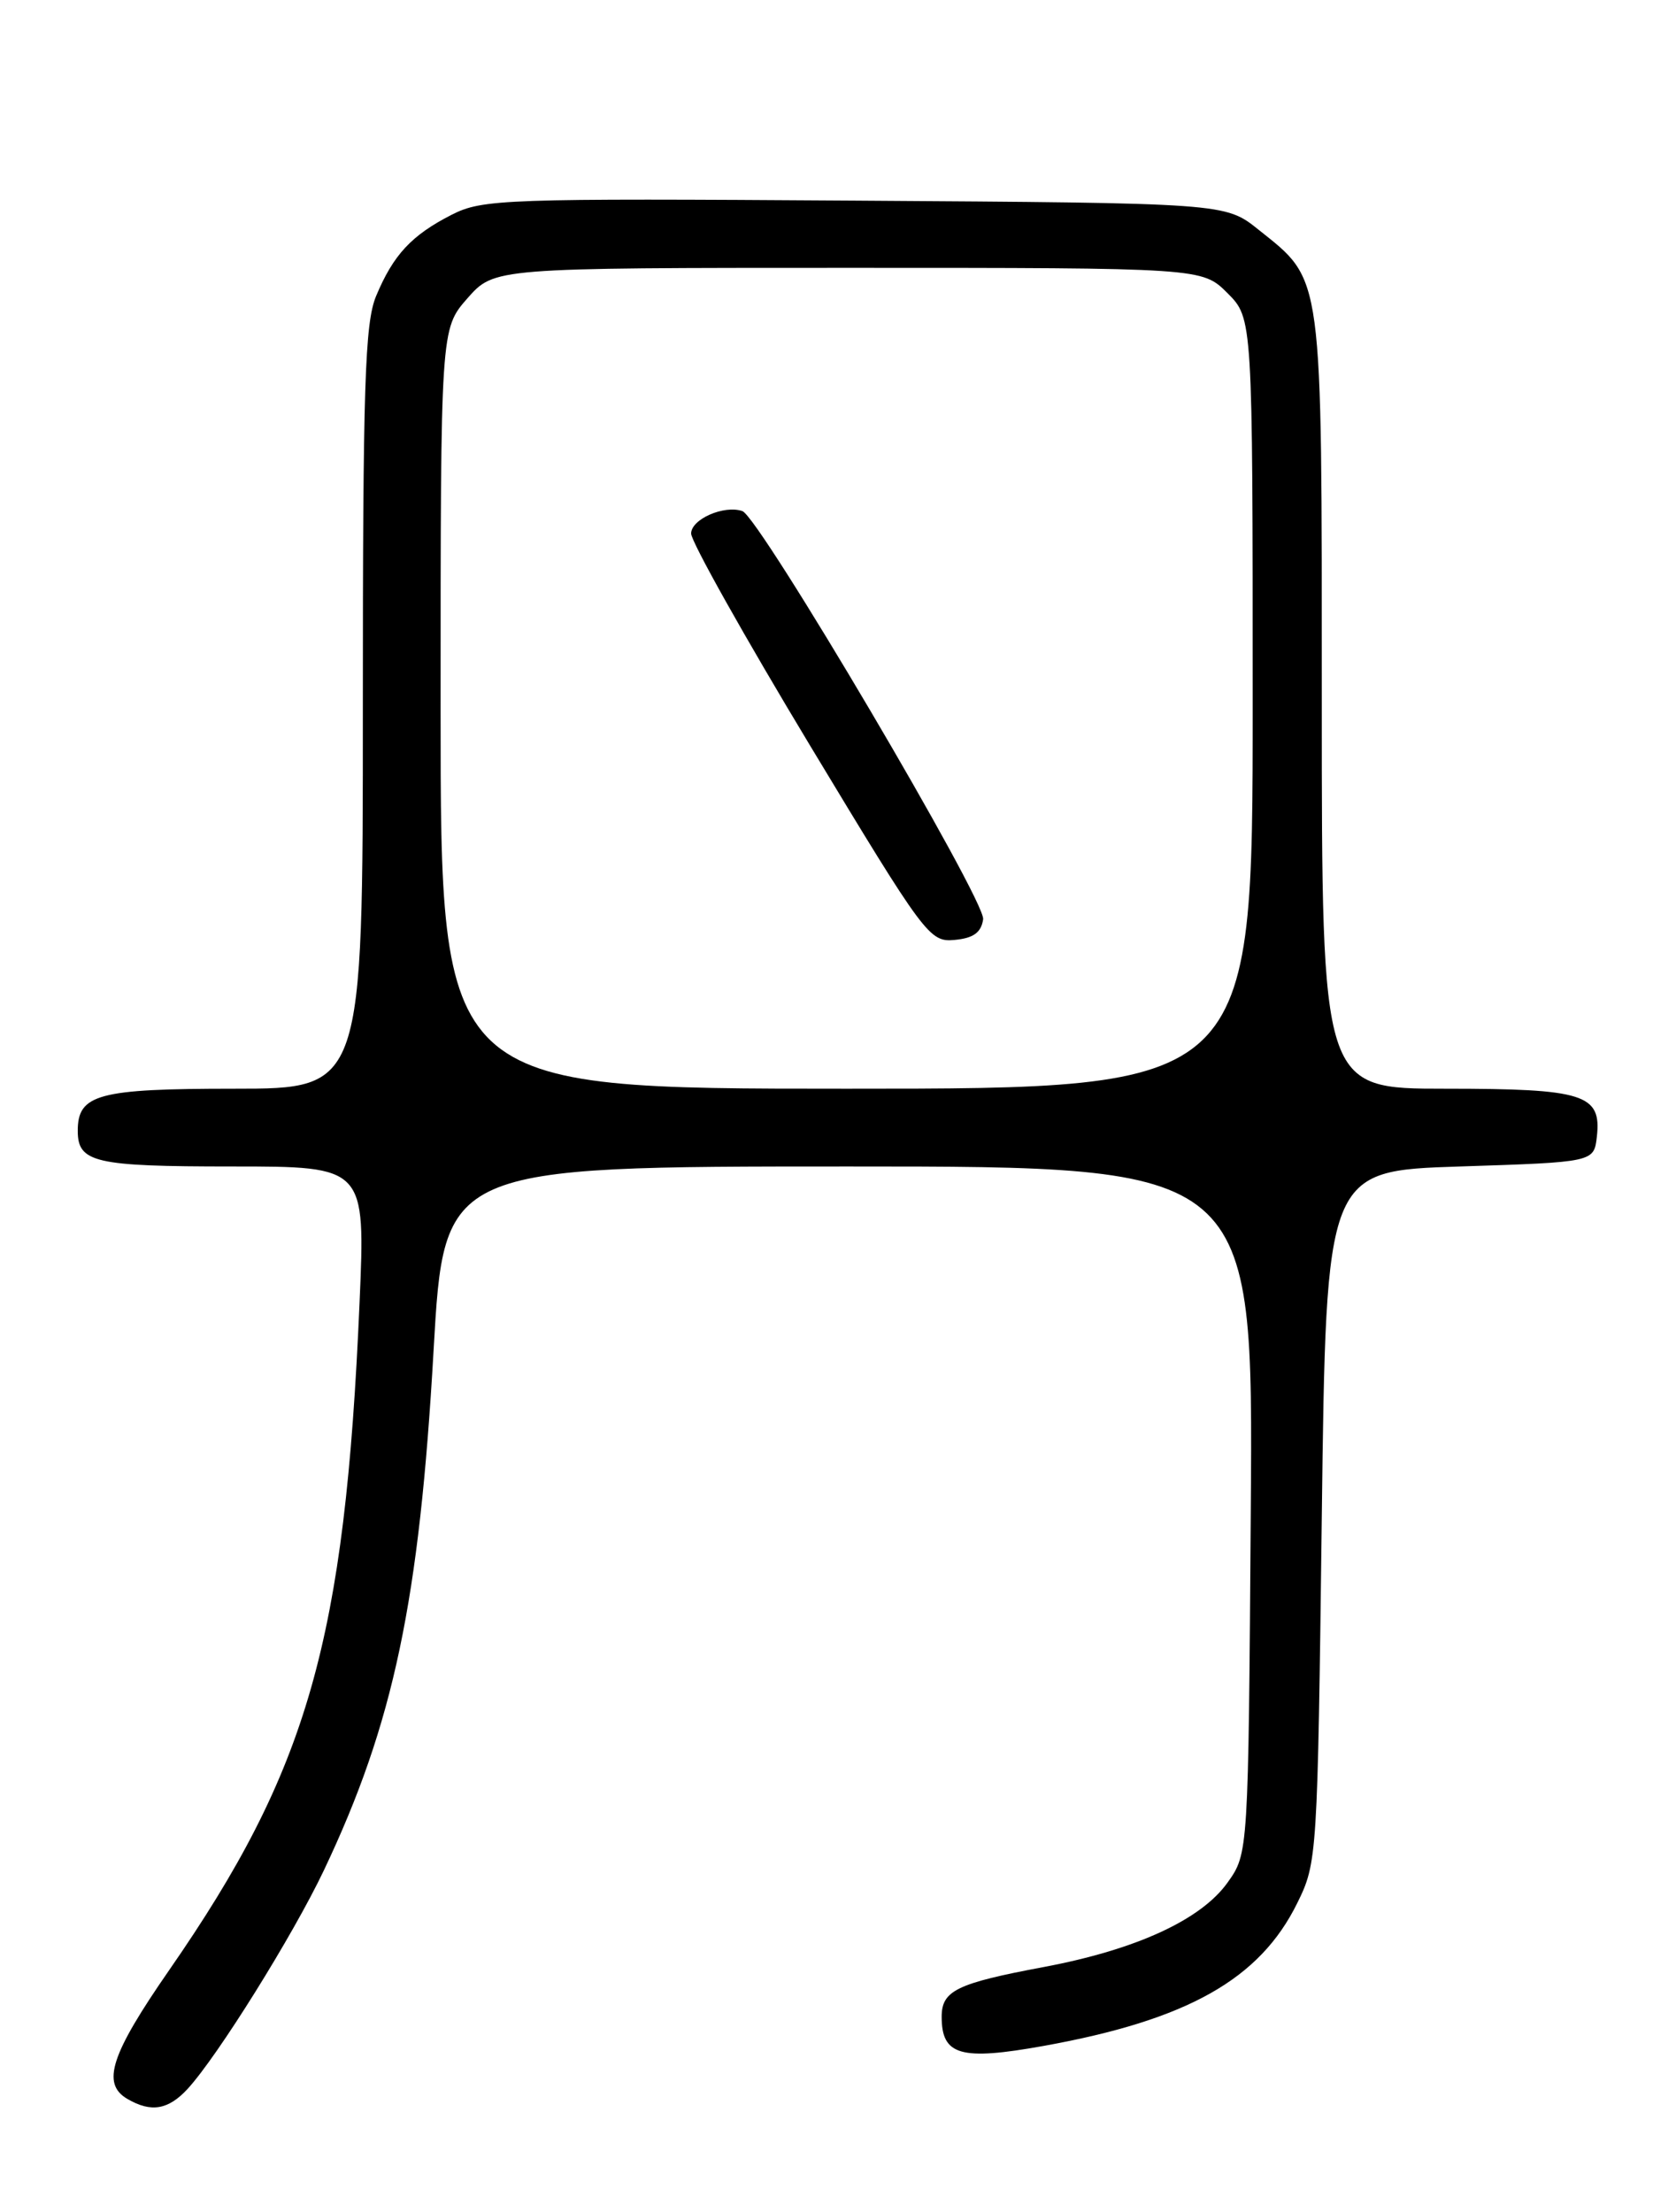 <?xml version="1.0" encoding="UTF-8" standalone="no"?>
<!DOCTYPE svg PUBLIC "-//W3C//DTD SVG 1.1//EN" "http://www.w3.org/Graphics/SVG/1.1/DTD/svg11.dtd" >
<svg xmlns="http://www.w3.org/2000/svg" xmlns:xlink="http://www.w3.org/1999/xlink" version="1.1" viewBox="0 0 194 256">
 <g >
 <path fill="currentColor"
d=" M 21.72 241.75 C 25.20 237.96 33.92 223.97 37.49 216.46 C 45.57 199.44 48.54 185.33 50.19 156.25 C 51.40 135.00 51.40 135.00 98.23 135.00 C 145.07 135.00 145.07 135.00 144.78 174.75 C 144.50 214.50 144.50 214.50 142.09 217.88 C 139.01 222.19 131.51 225.64 120.82 227.65 C 110.72 229.54 109.00 230.39 109.00 233.41 C 109.00 237.89 111.19 238.51 120.81 236.78 C 137.45 233.78 145.82 229.07 150.16 220.25 C 152.47 215.57 152.51 214.92 153.00 175.50 C 153.50 135.50 153.50 135.50 169.00 135.00 C 184.50 134.50 184.50 134.50 184.84 131.55 C 185.39 126.64 183.37 126.00 167.31 126.00 C 153.00 126.00 153.00 126.00 153.00 81.25 C 153.00 31.08 153.20 32.60 145.66 26.57 C 141.82 23.50 141.82 23.50 98.93 23.22 C 58.27 22.95 55.85 23.04 52.27 24.86 C 47.63 27.23 45.53 29.49 43.54 34.25 C 42.23 37.38 42.00 44.61 42.00 81.97 C 42.00 126.00 42.00 126.00 27.07 126.00 C 11.36 126.00 9.00 126.64 9.00 130.87 C 9.00 134.55 10.95 135.00 26.85 135.00 C 42.30 135.00 42.30 135.00 41.62 150.75 C 39.93 189.89 35.68 204.79 19.59 228.00 C 12.81 237.78 11.71 241.15 14.75 242.92 C 17.49 244.52 19.48 244.18 21.72 241.75 Z  M 51.00 82.03 C 51.00 38.07 51.00 38.07 54.10 34.53 C 57.21 31.00 57.21 31.00 98.18 31.00 C 139.15 31.00 139.15 31.00 142.08 33.92 C 145.00 36.85 145.00 36.85 145.00 81.42 C 145.00 126.00 145.00 126.00 98.00 126.00 C 51.00 126.00 51.00 126.00 51.00 82.03 Z  M 113.80 106.39 C 114.11 104.23 87.91 59.83 85.93 59.15 C 83.80 58.42 80.00 60.09 80.00 61.75 C 80.00 62.69 86.19 73.72 93.75 86.26 C 107.10 108.39 107.59 109.05 110.50 108.78 C 112.68 108.58 113.58 107.92 113.80 106.39 Z "/>
</g>
</svg>